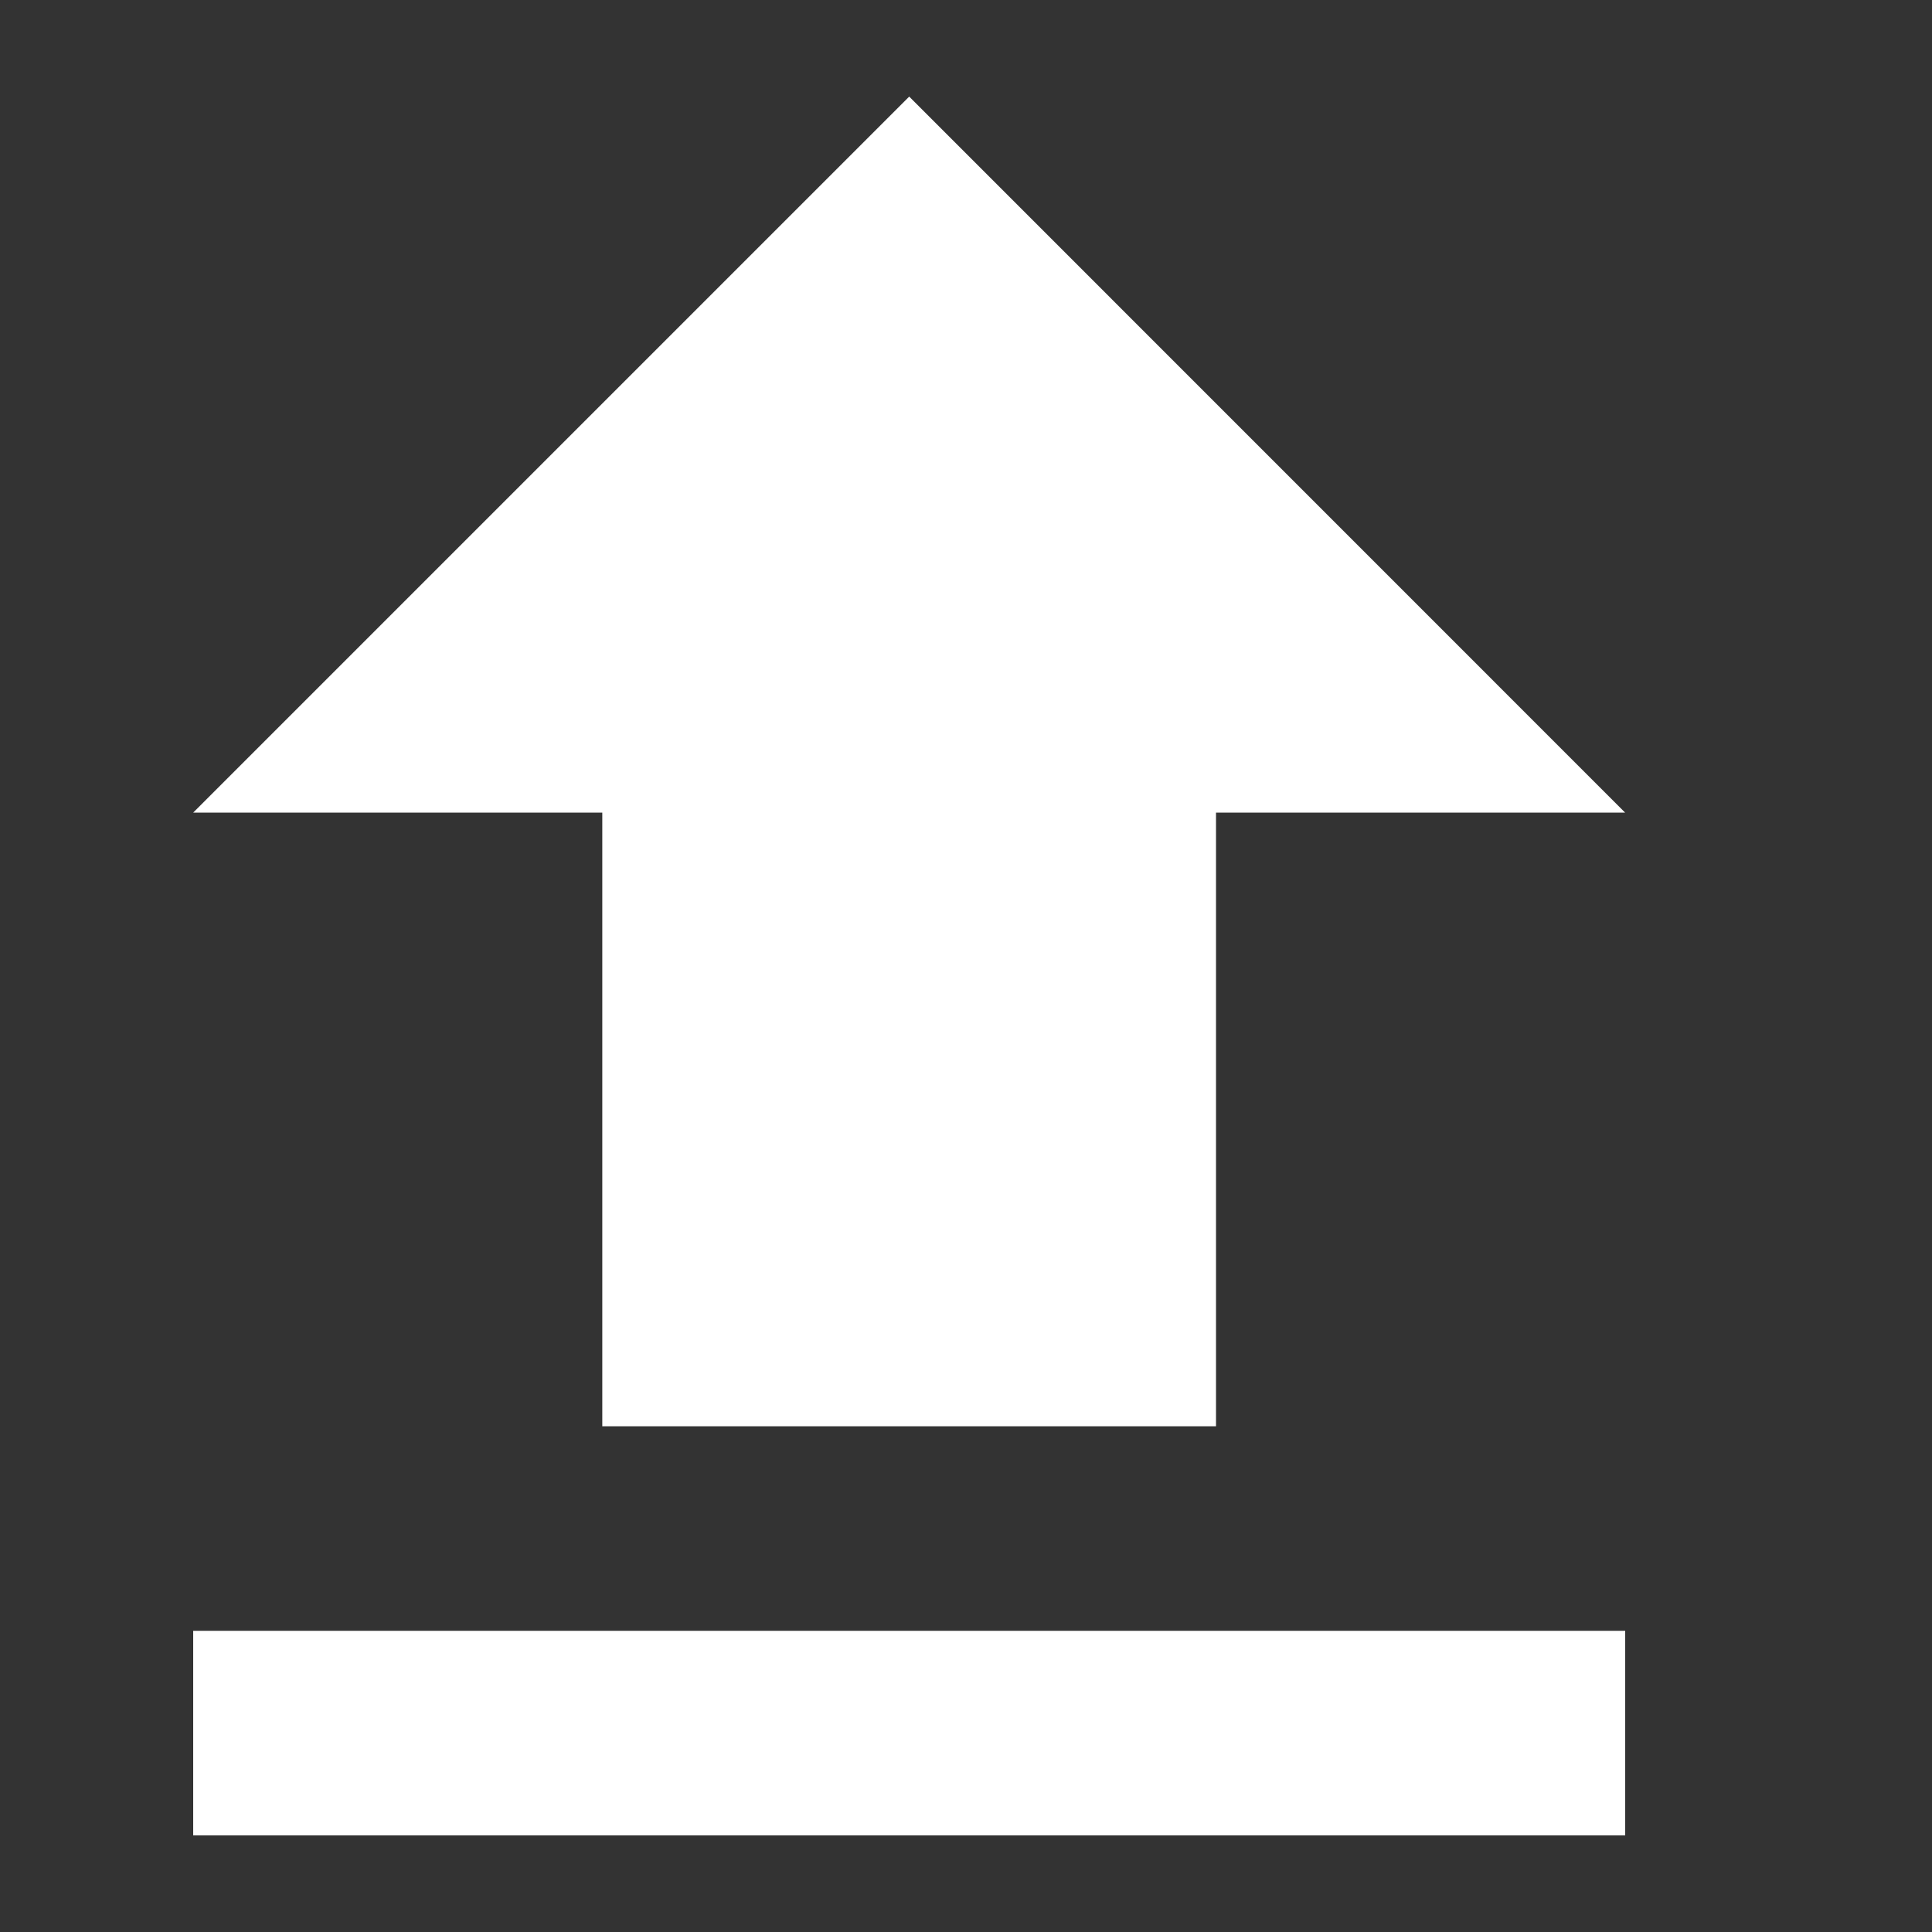 <svg id="icon_main_upload" xmlns="http://www.w3.org/2000/svg" width="20" height="20" viewBox="0 0 20 20">
  <rect x="0" y="0" width="20" height="20" fill="#333333" stroke="none"/>
  <path id="Icon_material-file-upload" data-name="Icon material-file-upload" d="M11.735,18.265h6.353V11.912h4.235L14.912,4.5,7.5,11.912h4.235ZM7.5,20.382H22.324V22.5H7.5Z" transform="translate(-5.5 -3.5)" fill="#fff"/>
  <rect id="Rectangle_2797" data-name="Rectangle 2797" width="20" height="20" fill="#fff" opacity="0"/>
</svg>
